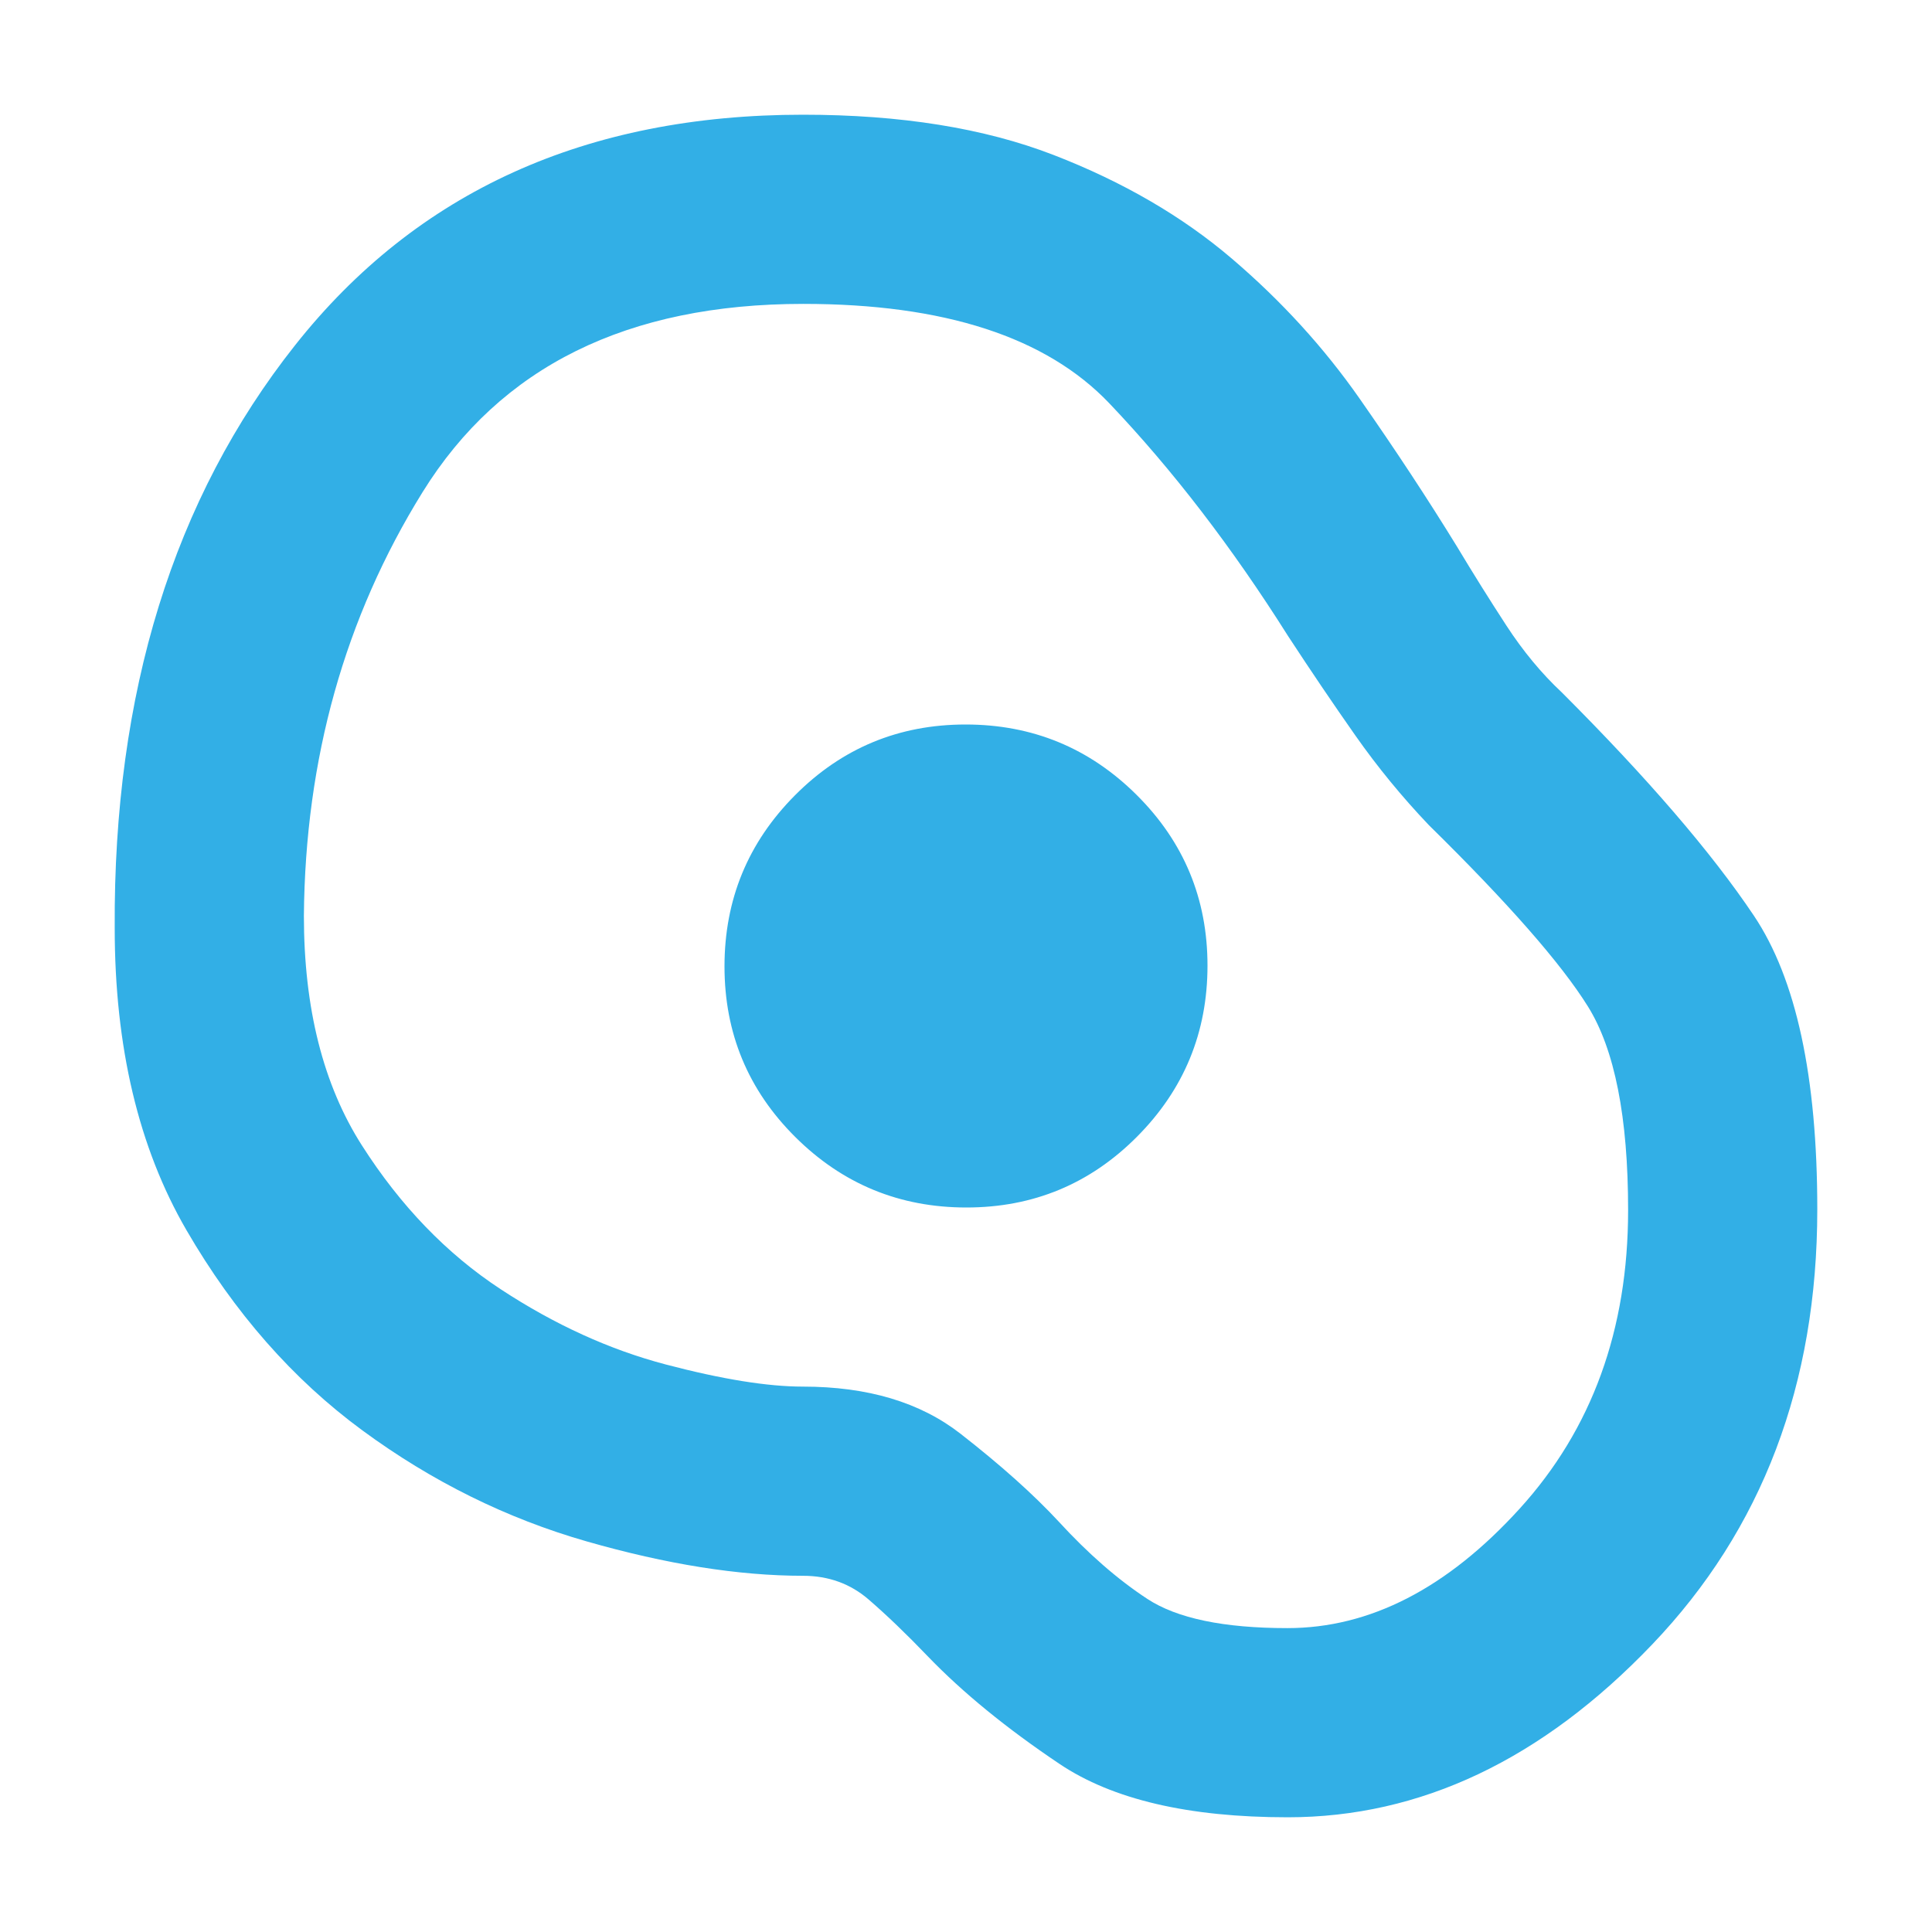 <svg xmlns="http://www.w3.org/2000/svg" height="48" viewBox="0 -960 960 960" width="48"><path fill="rgb(50, 175, 230)" d="M639.82-57Q566-57 526.5-83.5T461-137q-15.72-16.4-29.36-28.2Q418-177 399-177q-47.87 0-107.49-17.09-59.62-17.08-111.41-55.13-51.78-38.05-87.45-99.53Q56.97-410.22 57-499q-1-175 89.66-289.5Q237.31-903 399-903q72.82 0 124.5 20 51.68 20 88.59 51.5Q649-800 675.65-761.84q26.66 38.16 48.35 73.48 12 19.98 24.5 39.17t27.64 33.33Q840-552 871.5-505T903-359.11q0 130.41-82.07 216.26Q738.85-57 639.82-57Zm-.09-94q61.41 0 115.34-59.31Q809-269.61 809-358.68q0-69.2-20-101.26T710-550q-20-21-36.5-44.5T640-644q-41.74-66.17-88.78-115.59Q504.18-809 399.14-809 268-809 210-715.5T151-505q0 69 28.82 114.13 28.81 45.14 69 71.5Q289-293 330.81-282q41.81 11 68.19 11 48.25 0 78.25 23.4Q507.26-224.2 526-204q22 24 44.13 38.5 22.12 14.5 69.6 14.5ZM480.2-360q49.8 0 84.8-35.2t35-85q0-49.8-35.2-84.8t-85-35q-49.8 0-84.8 35.2t-35 85q0 49.8 35.2 84.8t85 35Zm.8-120Z"/></svg>